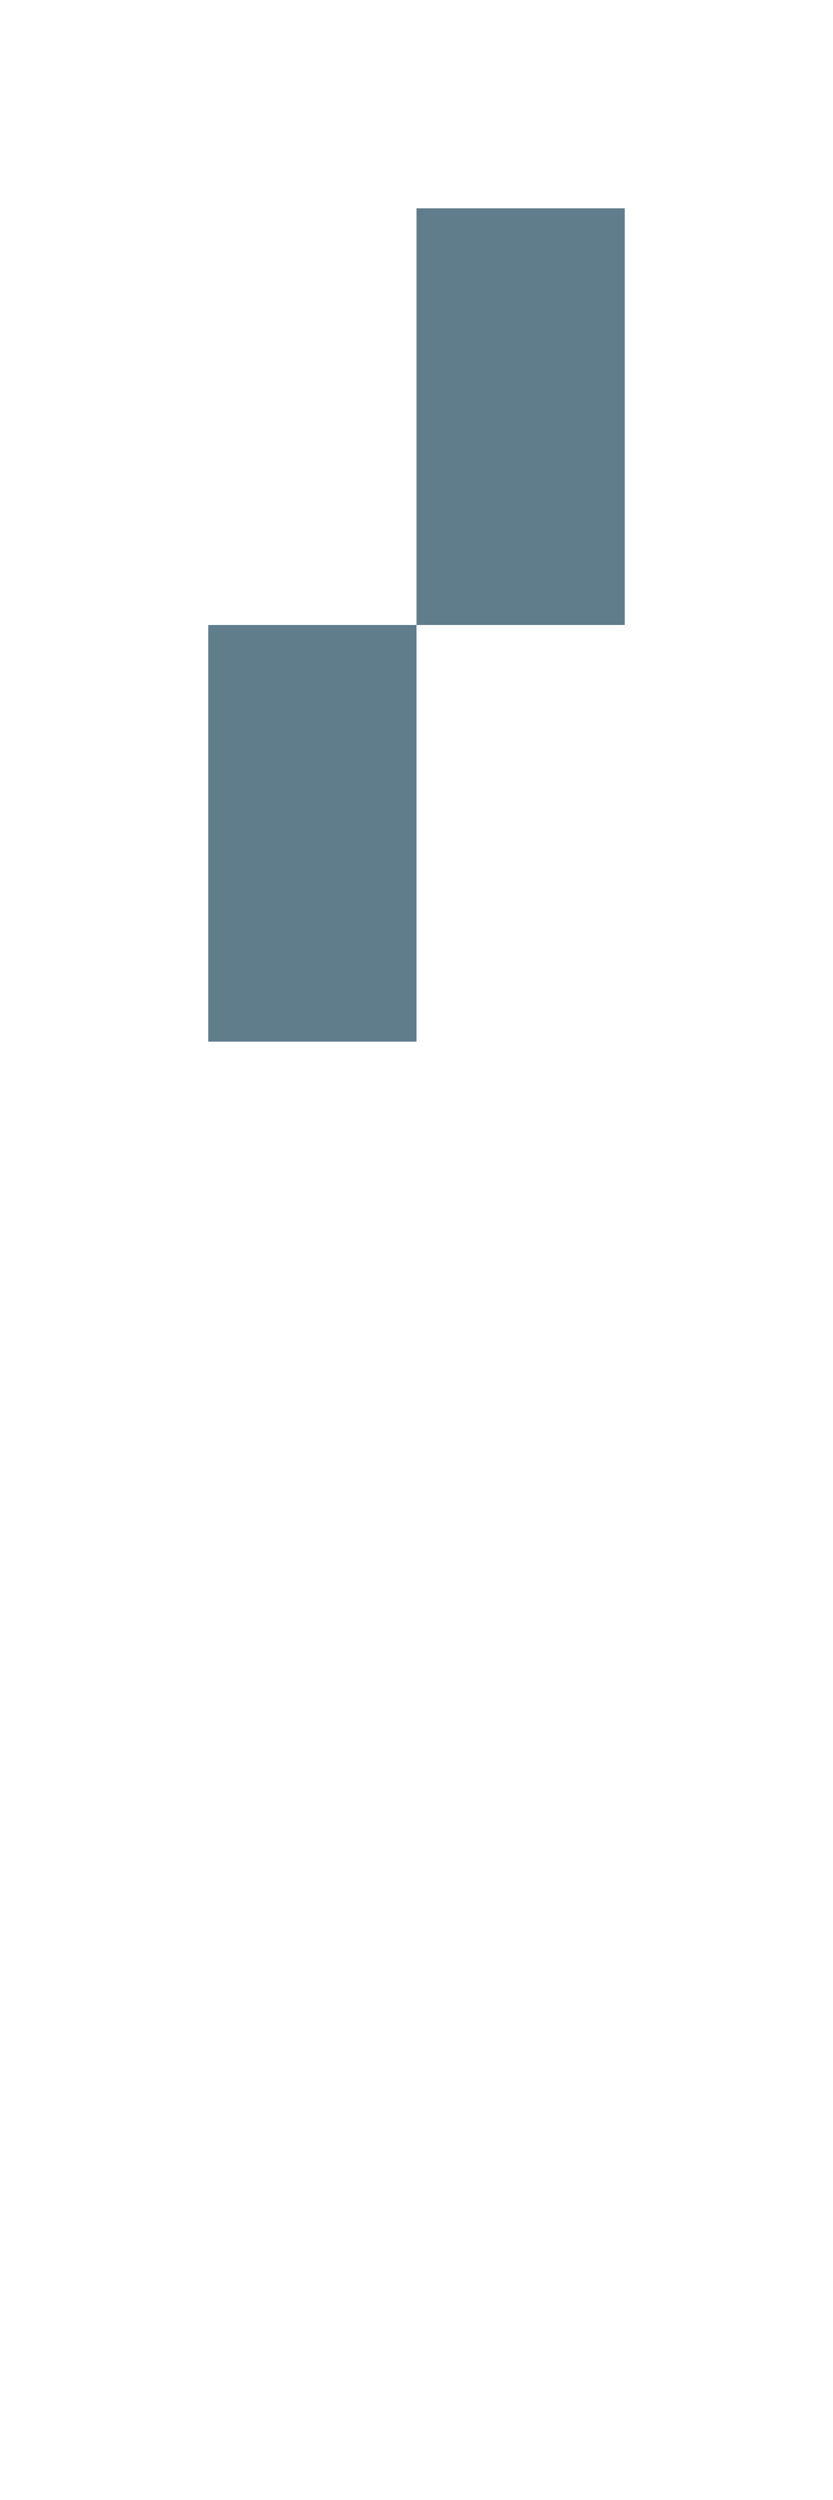 <svg version="1.1" xmlns="http://www.w3.org/2000/svg" xmlns:xlink="http://www.w3.org/1999/xlink" shape-rendering="crispEdges" width="4" height="12" viewBox="0 0 4 12"><g><path fill="rgba(96,125,139,1.00)" d="M2,1h1v2h-1ZM1,3h1v1h-1ZM1,4h1v1h-1Z"></path></g></svg>